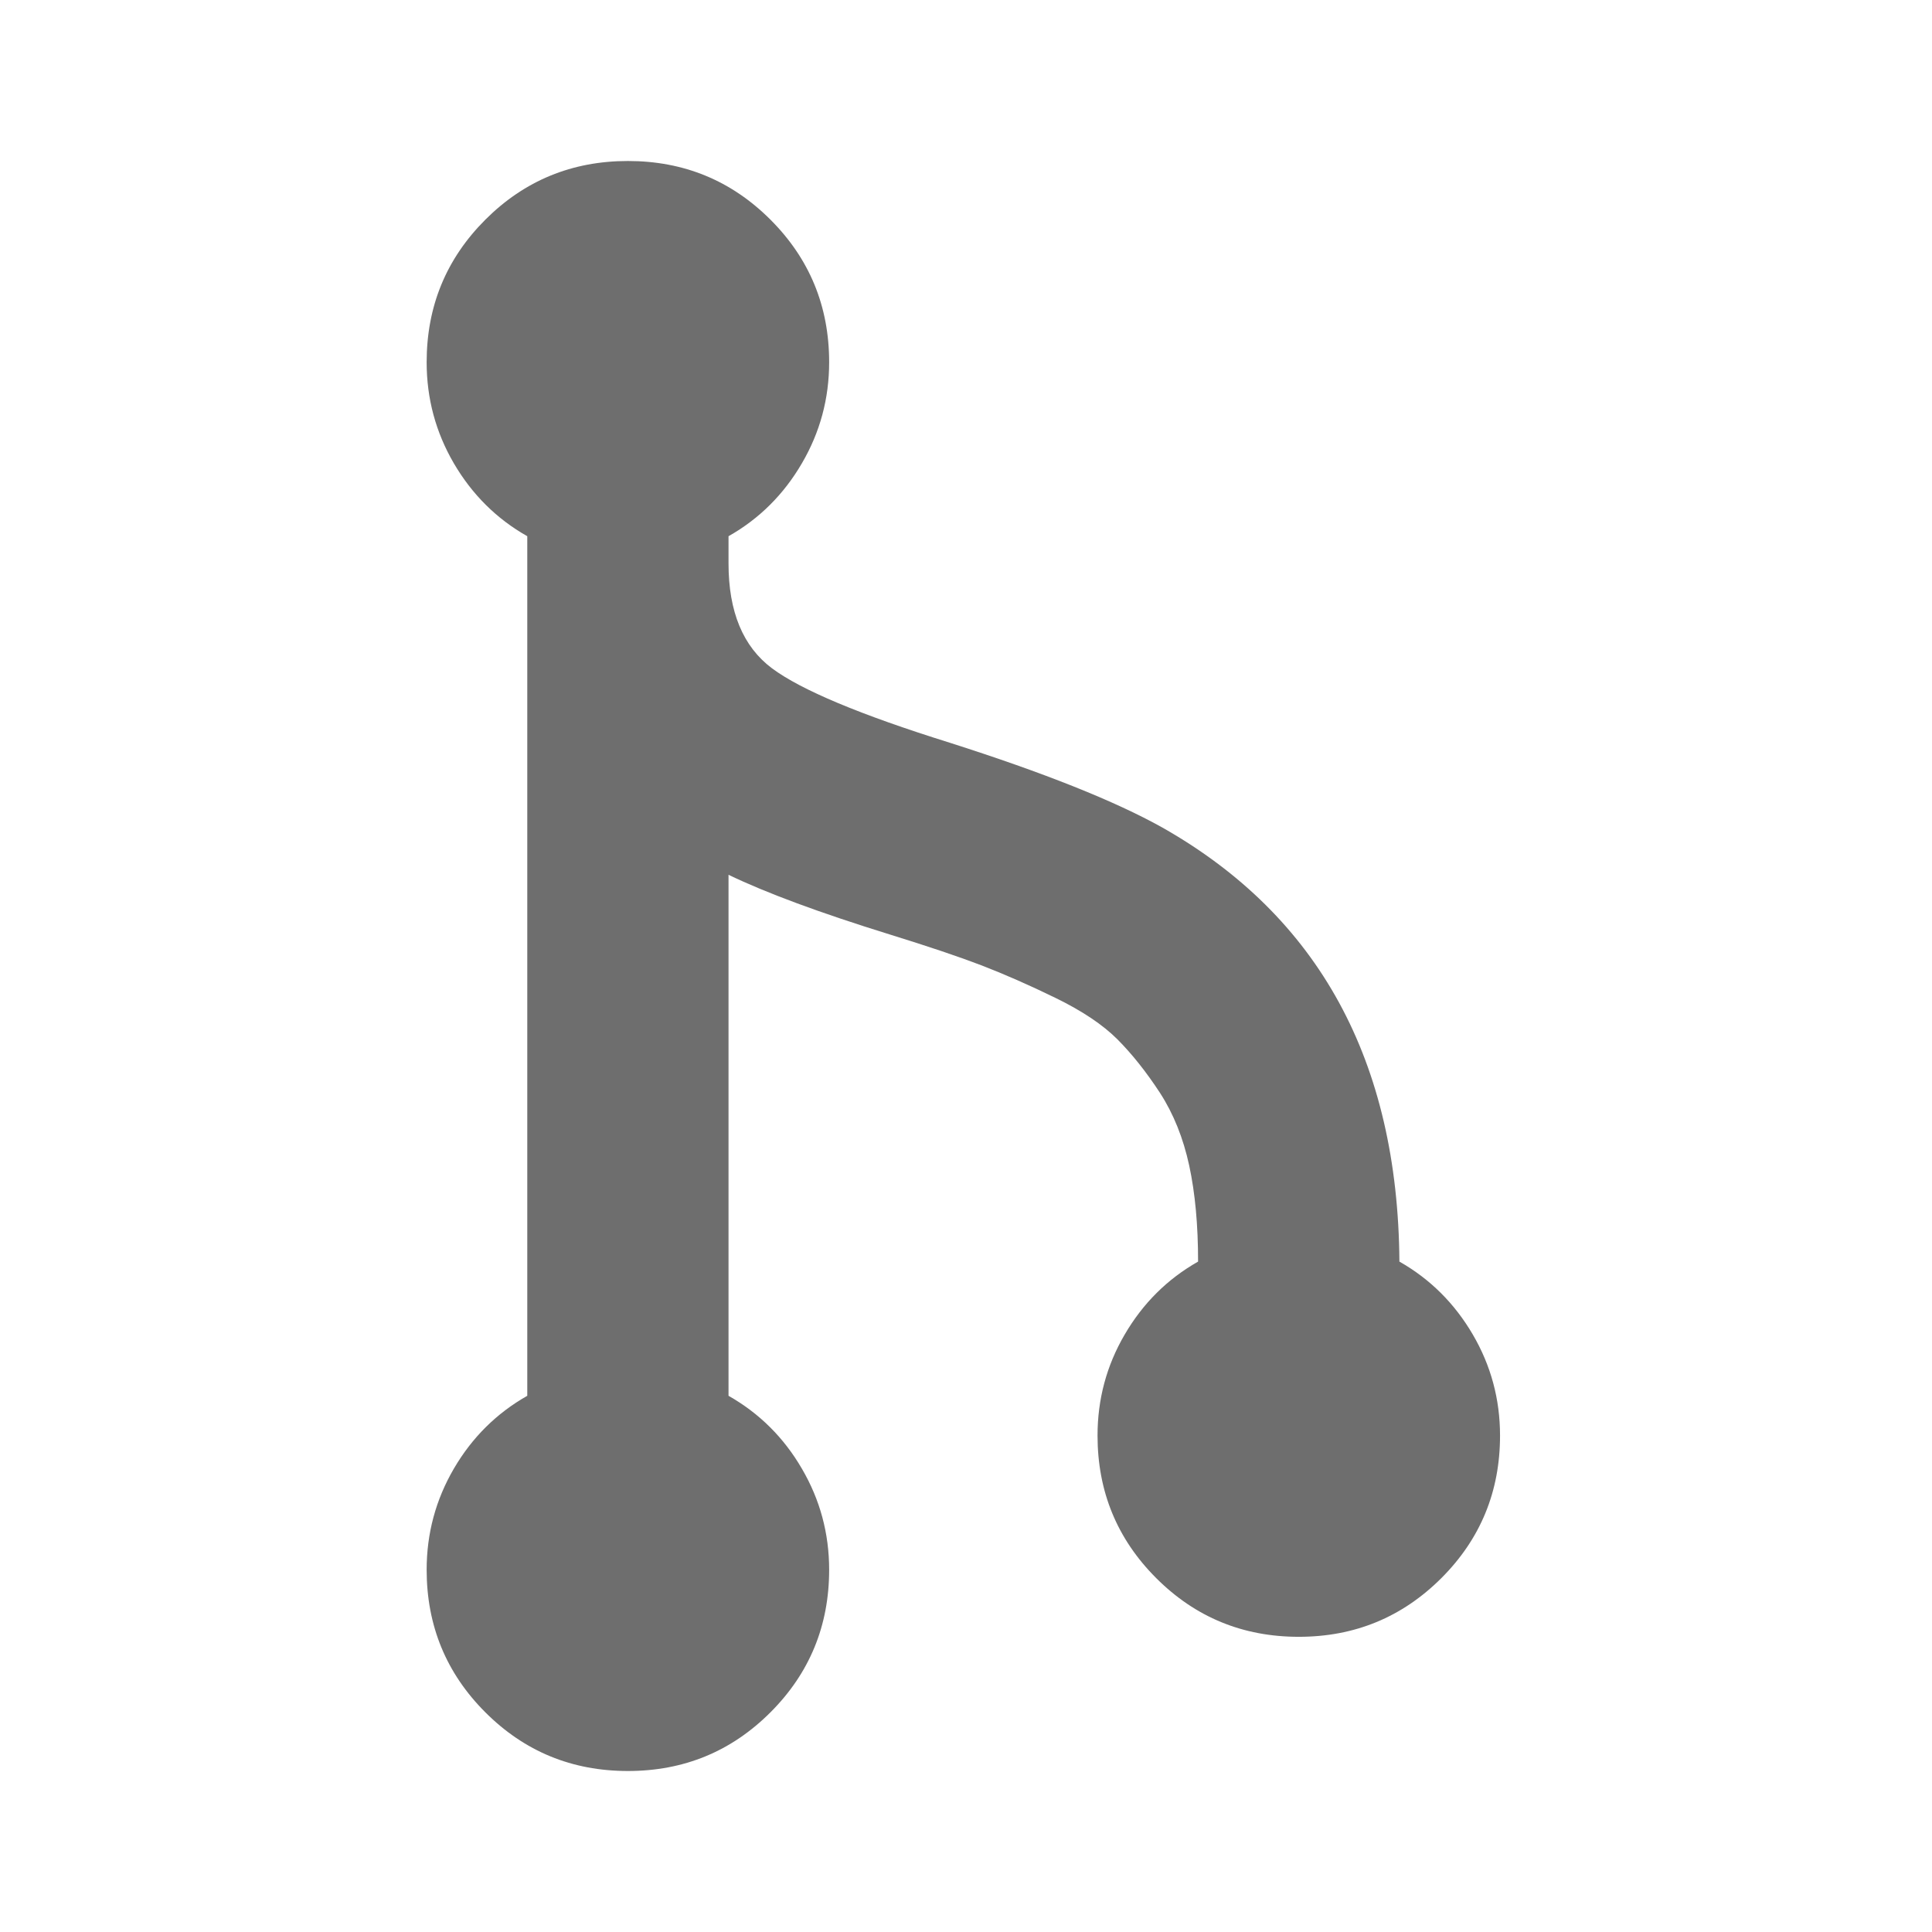 <svg width="24" height="24" viewBox="0 -24 24 24" fill="none" xmlns="http://www.w3.org/2000/svg">
<path transform="scale(1,-1)" d="M17.905 4.396C17.418 3.91 16.828 3.667 16.134 3.667C15.439 3.667 14.849 3.91 14.363 4.396C13.877 4.882 13.634 5.472 13.634 6.167C13.634 6.618 13.746 7.037 13.972 7.423C14.198 7.81 14.501 8.111 14.883 8.328C14.883 8.78 14.847 9.177 14.773 9.52C14.699 9.862 14.578 10.164 14.409 10.425C14.239 10.685 14.063 10.906 13.881 11.089C13.699 11.271 13.443 11.442 13.113 11.603C12.783 11.764 12.477 11.898 12.195 12.007C11.913 12.115 11.533 12.243 11.055 12.391C10.187 12.66 9.519 12.907 9.05 13.133V6.661C9.432 6.444 9.736 6.143 9.961 5.756C10.187 5.37 10.3 4.951 10.3 4.5C10.3 3.806 10.057 3.215 9.571 2.729C9.085 2.243 8.495 2 7.8 2C7.105 2 6.515 2.243 6.029 2.729C5.543 3.215 5.3 3.806 5.3 4.5C5.3 4.951 5.413 5.37 5.638 5.756C5.864 6.143 6.168 6.444 6.55 6.661V17.339C6.168 17.555 5.864 17.858 5.638 18.244C5.413 18.63 5.3 19.049 5.3 19.5C5.3 20.195 5.543 20.785 6.029 21.271C6.515 21.757 7.106 22 7.8 22C8.495 22 9.085 21.757 9.571 21.271C10.057 20.785 10.3 20.195 10.3 19.5C10.3 19.049 10.187 18.63 9.961 18.244C9.736 17.858 9.432 17.555 9.05 17.339V17C9.05 16.401 9.23 15.967 9.59 15.698C9.951 15.429 10.686 15.121 11.797 14.774C12.97 14.4 13.851 14.049 14.441 13.719C16.385 12.617 17.366 10.819 17.384 8.328C17.766 8.111 18.069 7.809 18.295 7.423C18.521 7.037 18.634 6.618 18.634 6.167C18.634 5.472 18.391 4.882 17.905 4.396Z" fill="#6E6E6E"/>
</svg>
